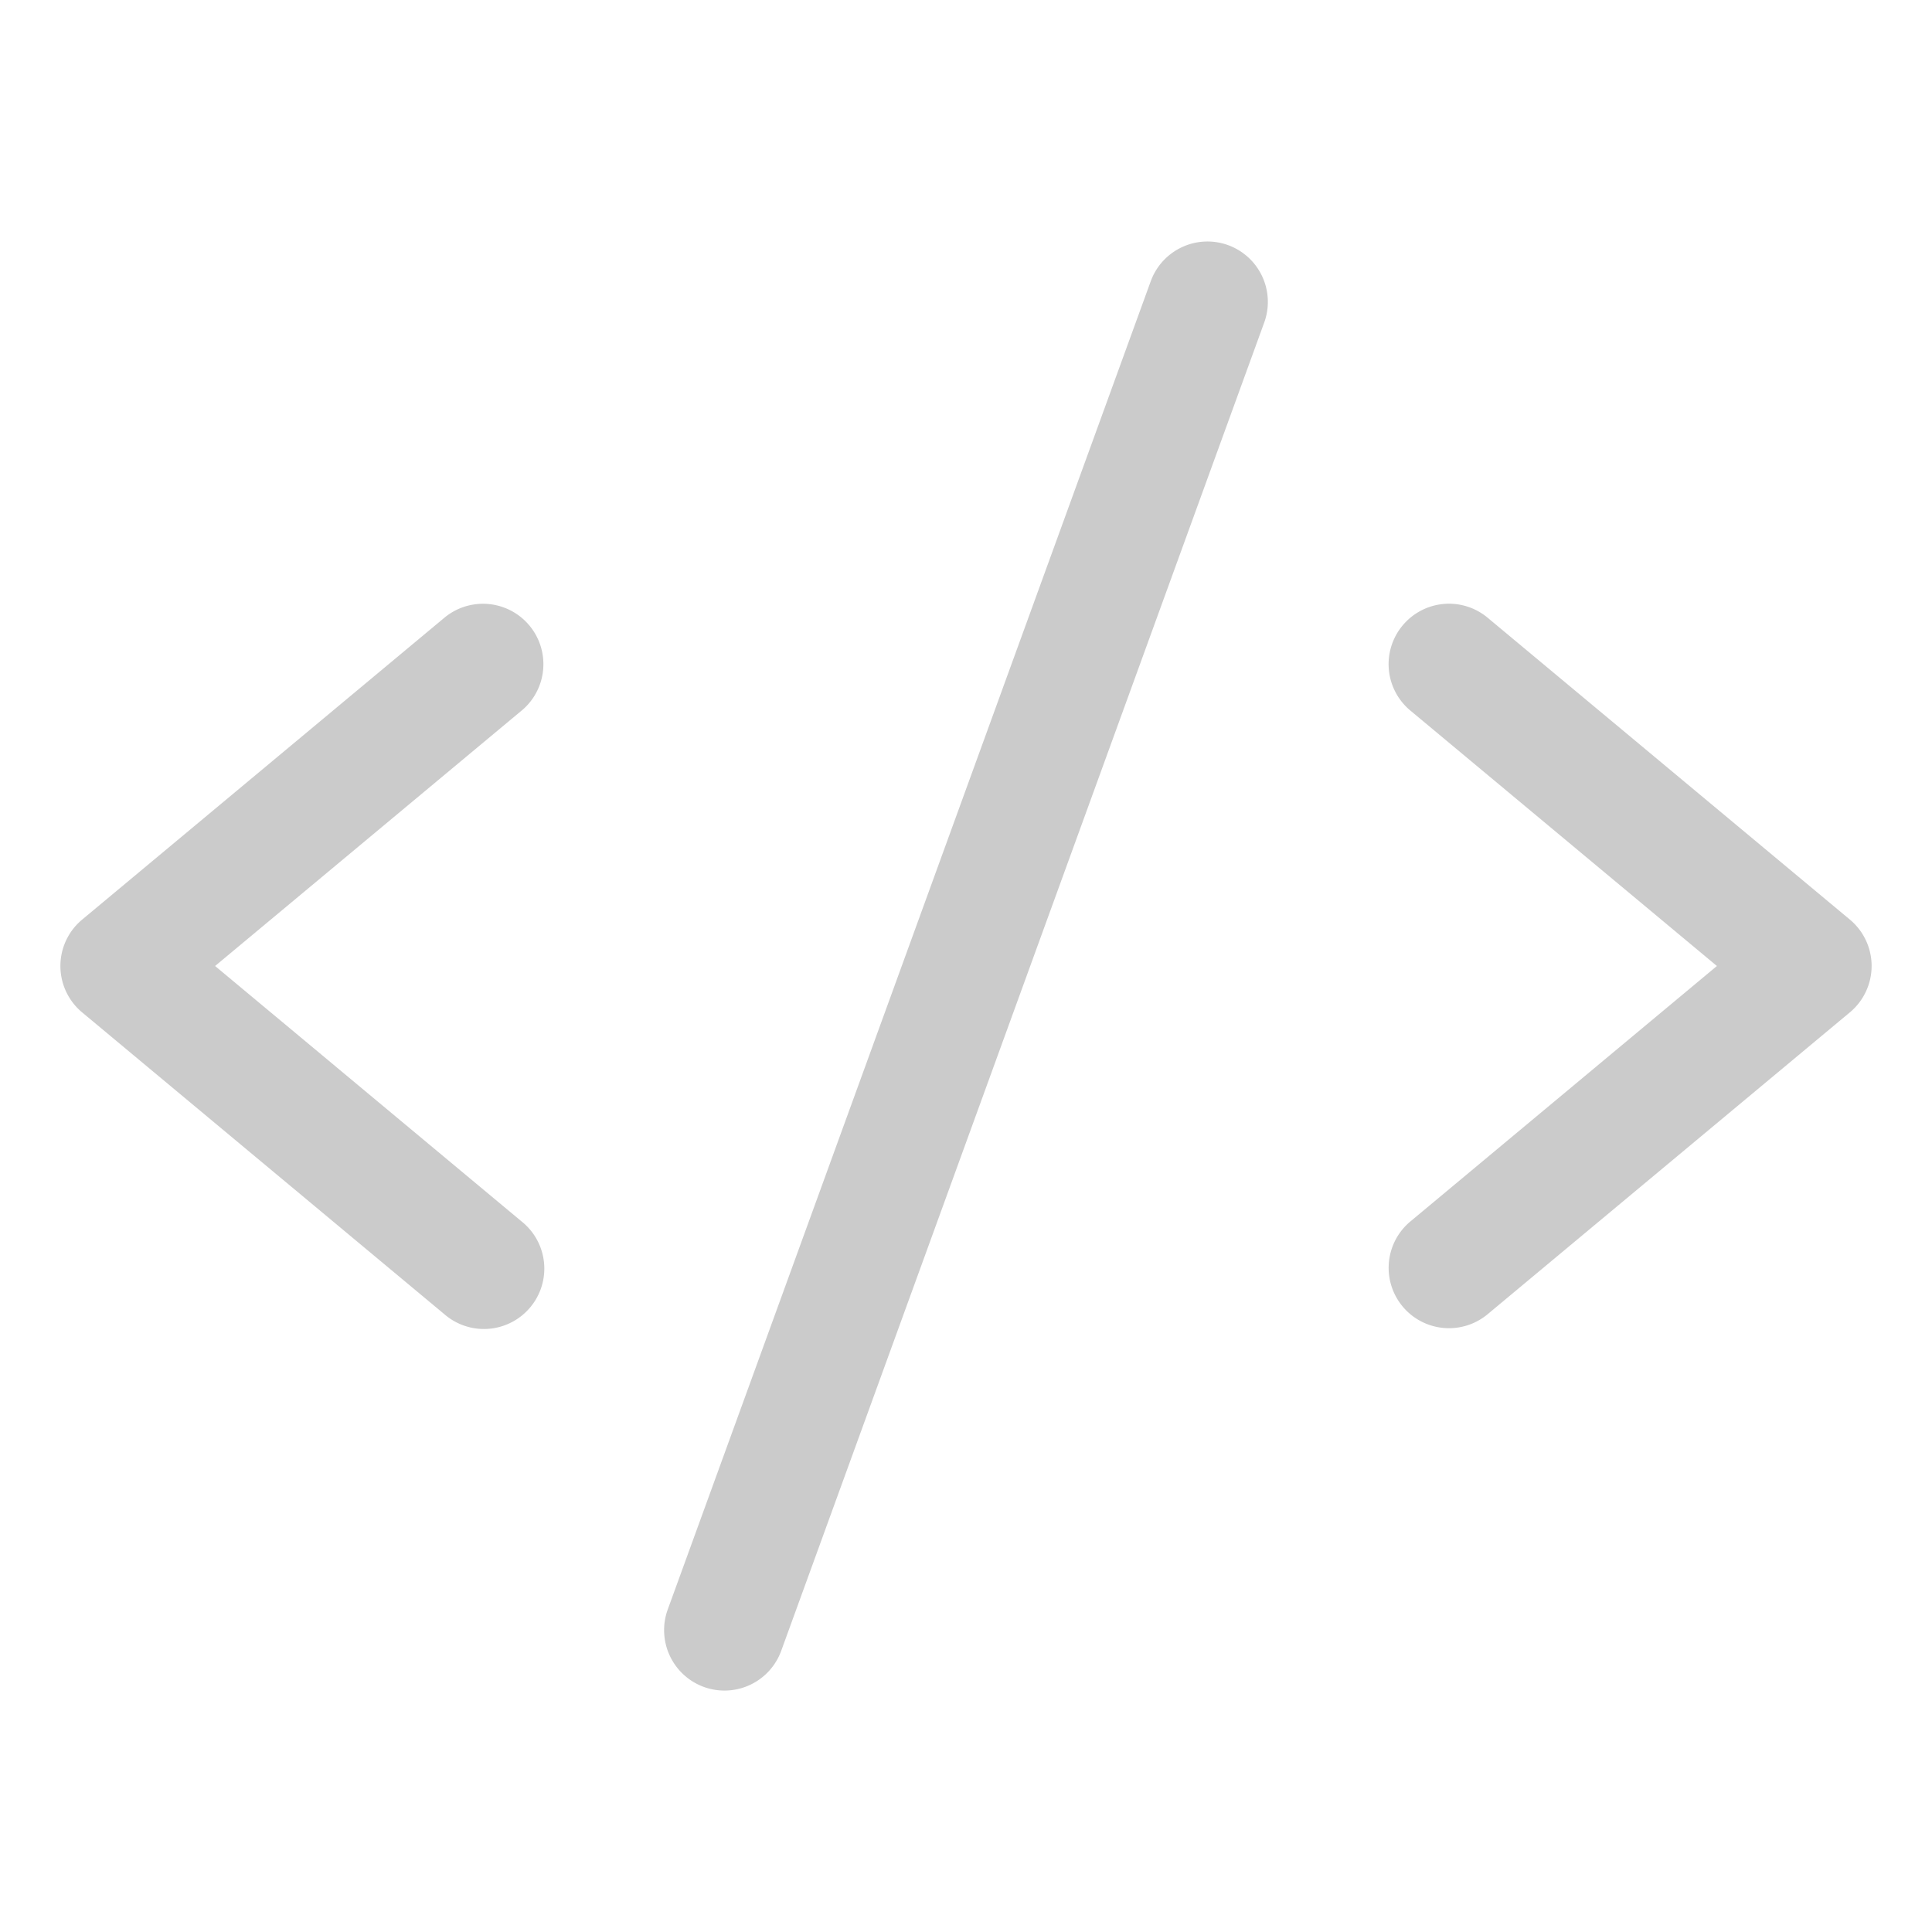 <svg width="60" height="60" fill="none" xmlns="http://www.w3.org/2000/svg"><path d="M16.2 22.067 6.68 30l9.52 7.934a1.873 1.873 0 0 1 .269 2.664 1.874 1.874 0 0 1-2.669.216L2.55 31.44a1.875 1.875 0 0 1 0-2.88l11.25-9.375a1.875 1.875 0 1 1 2.4 2.883Zm41.25 6.492L46.2 19.184a1.873 1.873 0 0 0-2.641.241 1.875 1.875 0 0 0 .241 2.642L53.32 30l-9.52 7.934a1.874 1.874 0 1 0 2.4 2.88l11.25-9.375a1.874 1.874 0 0 0 0-2.88ZM38.14 7.613a1.875 1.875 0 0 0-2.403 1.122l-15 41.25a1.878 1.878 0 0 0 1.123 2.405 1.875 1.875 0 0 0 2.402-1.125l15-41.25a1.876 1.876 0 0 0-1.122-2.402Z" fill="#CBCBCB"/></svg>